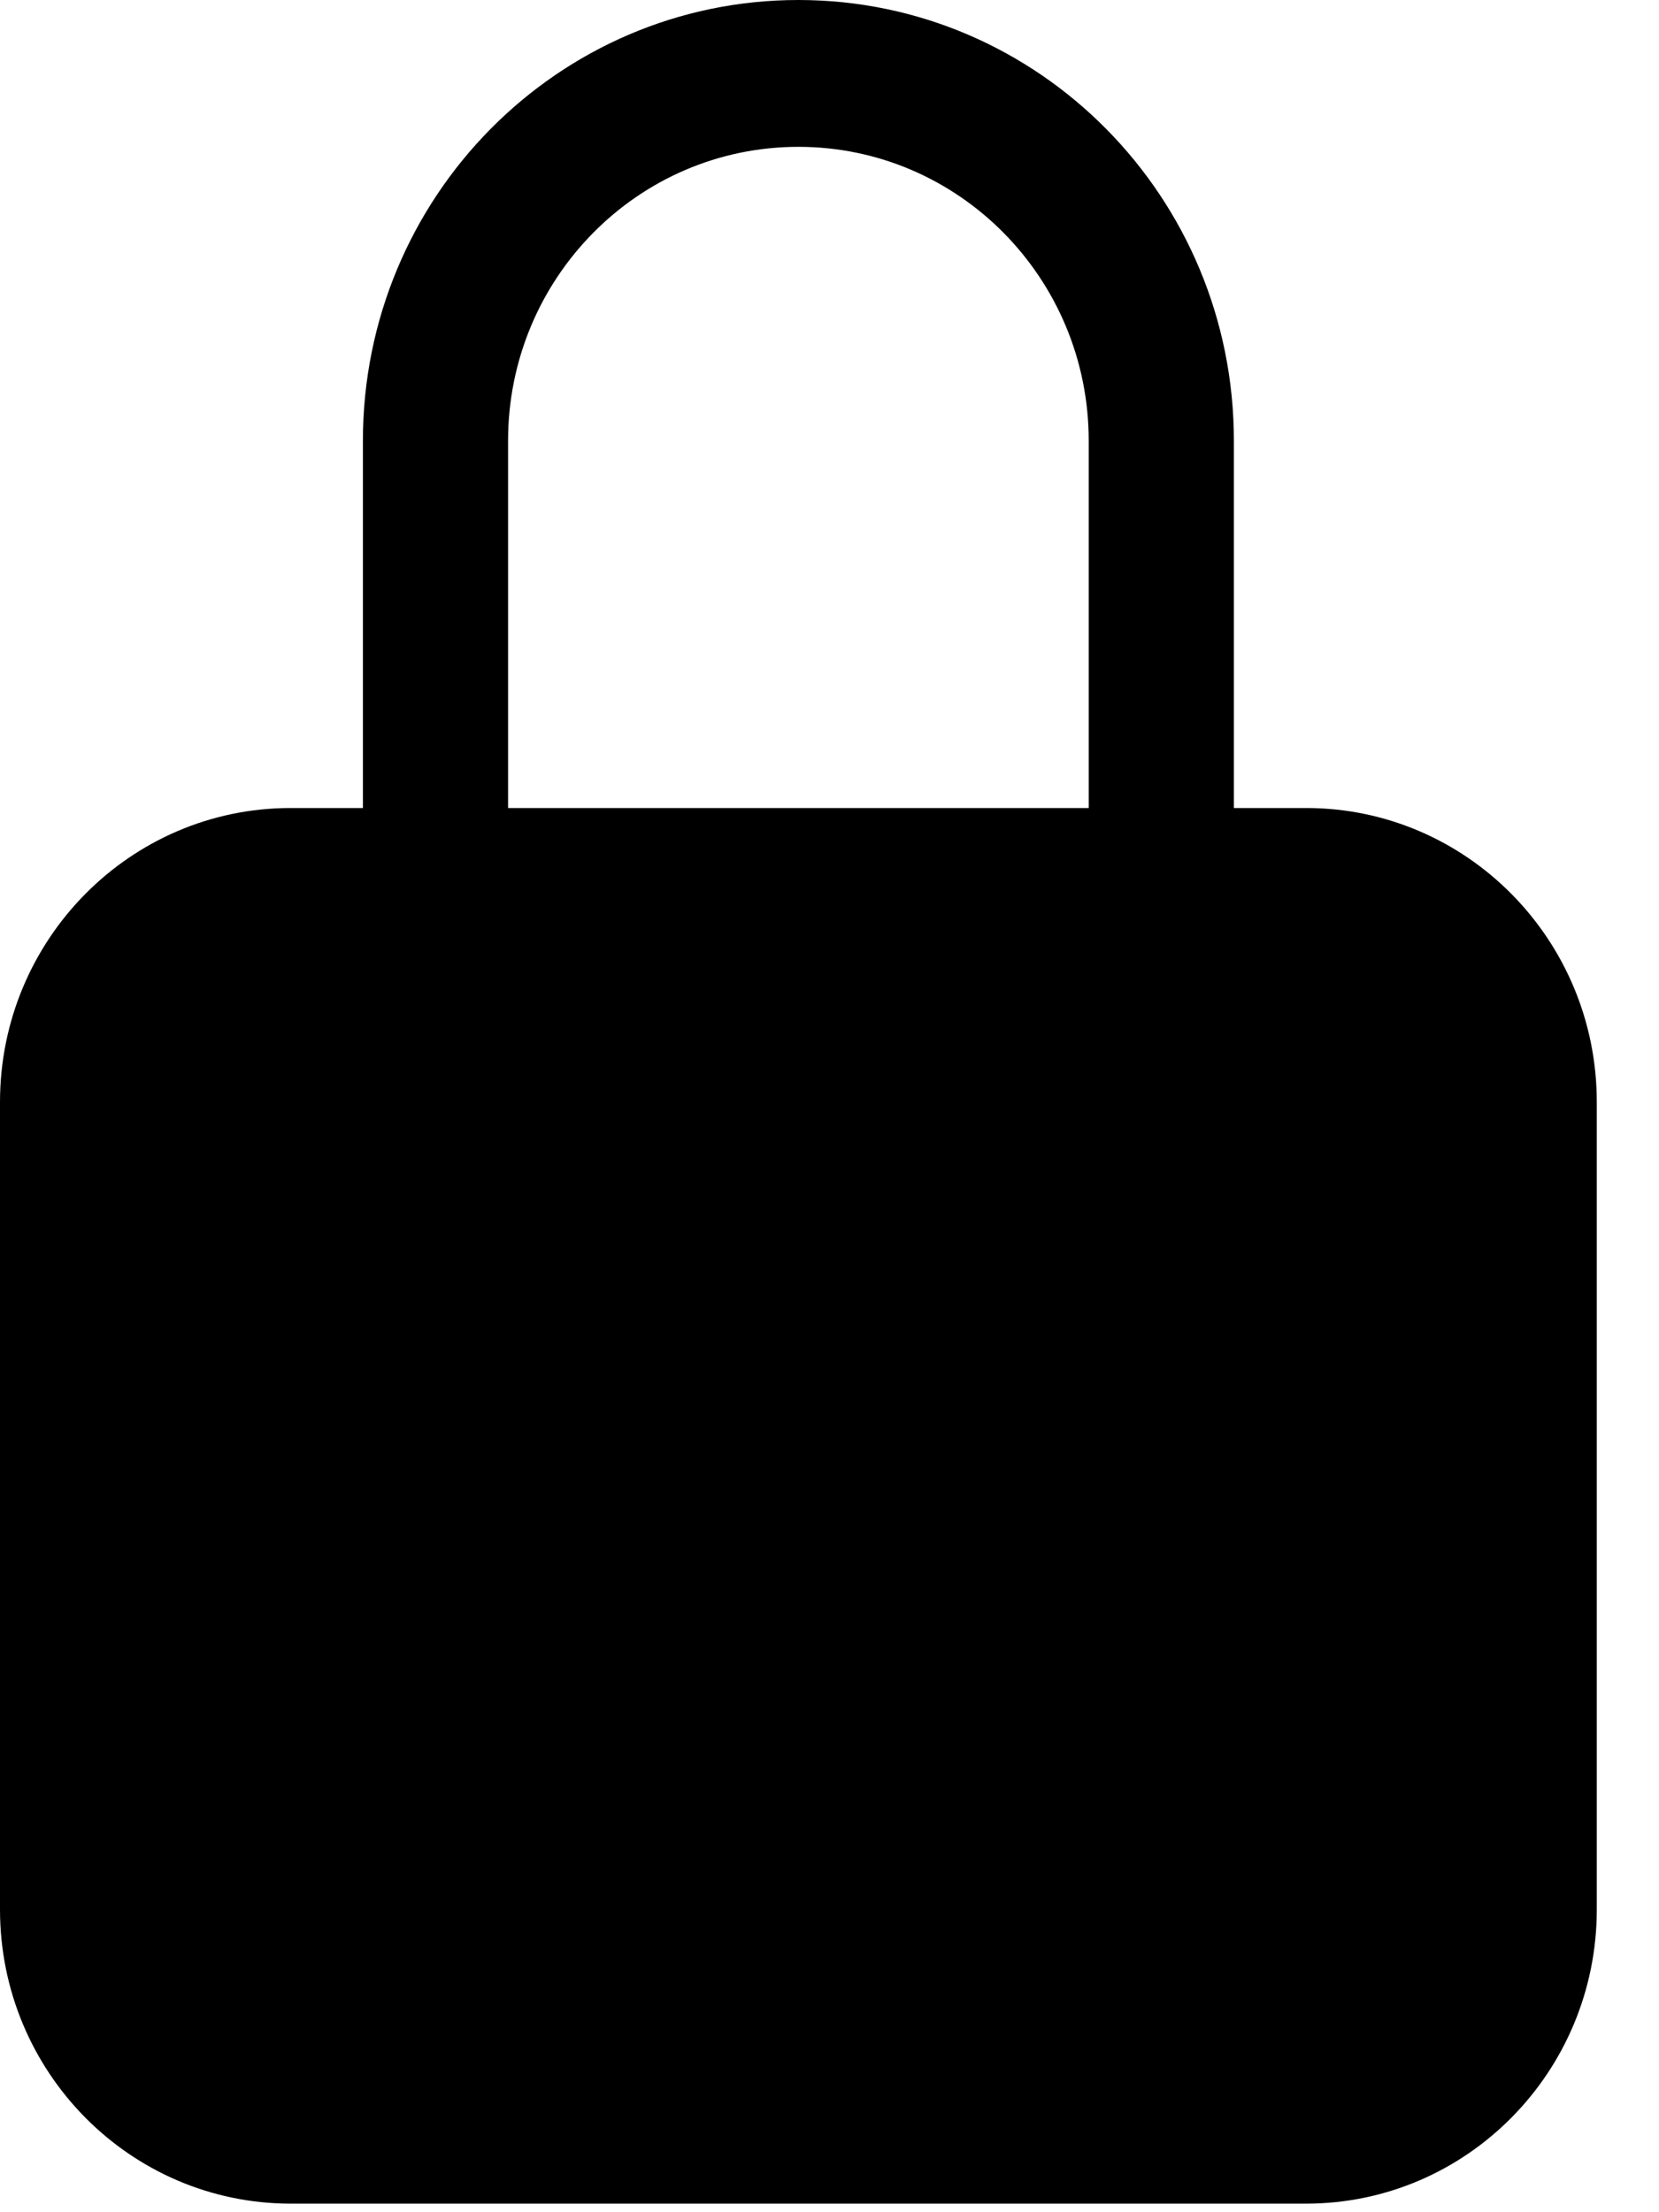 <?xml version="1.0" encoding="utf-8"?>
<svg width="12px" height="16px" viewBox="0 0 12 16" version="1.1" xmlns:xlink="http://www.w3.org/1999/xlink" xmlns="http://www.w3.org/2000/svg">
  <desc>Created with Lunacy</desc>
  <g id="Icon">
    <path d="M8.925 5.844L9.45 5.844C10.609 5.845 11.549 6.796 11.55 7.969L11.55 13.812C11.549 14.986 10.609 15.936 9.45 15.938L2.1 15.938C0.941 15.936 0.001 14.986 0 13.812L0 7.969C0.001 6.796 0.941 5.845 2.1 5.844L2.625 5.844L2.625 3.188C2.625 1.427 4.035 0 5.775 0C7.515 0 8.925 1.427 8.925 3.188L8.925 5.844ZM3.675 3.188L3.675 5.844L7.875 5.844L7.875 3.188C7.875 2.014 6.935 1.062 5.775 1.062C4.615 1.062 3.675 2.014 3.675 3.188Z" id="Icon-Shape" fill="#000" fill-rule="evenodd" stroke="none" />
  </g>
</svg>